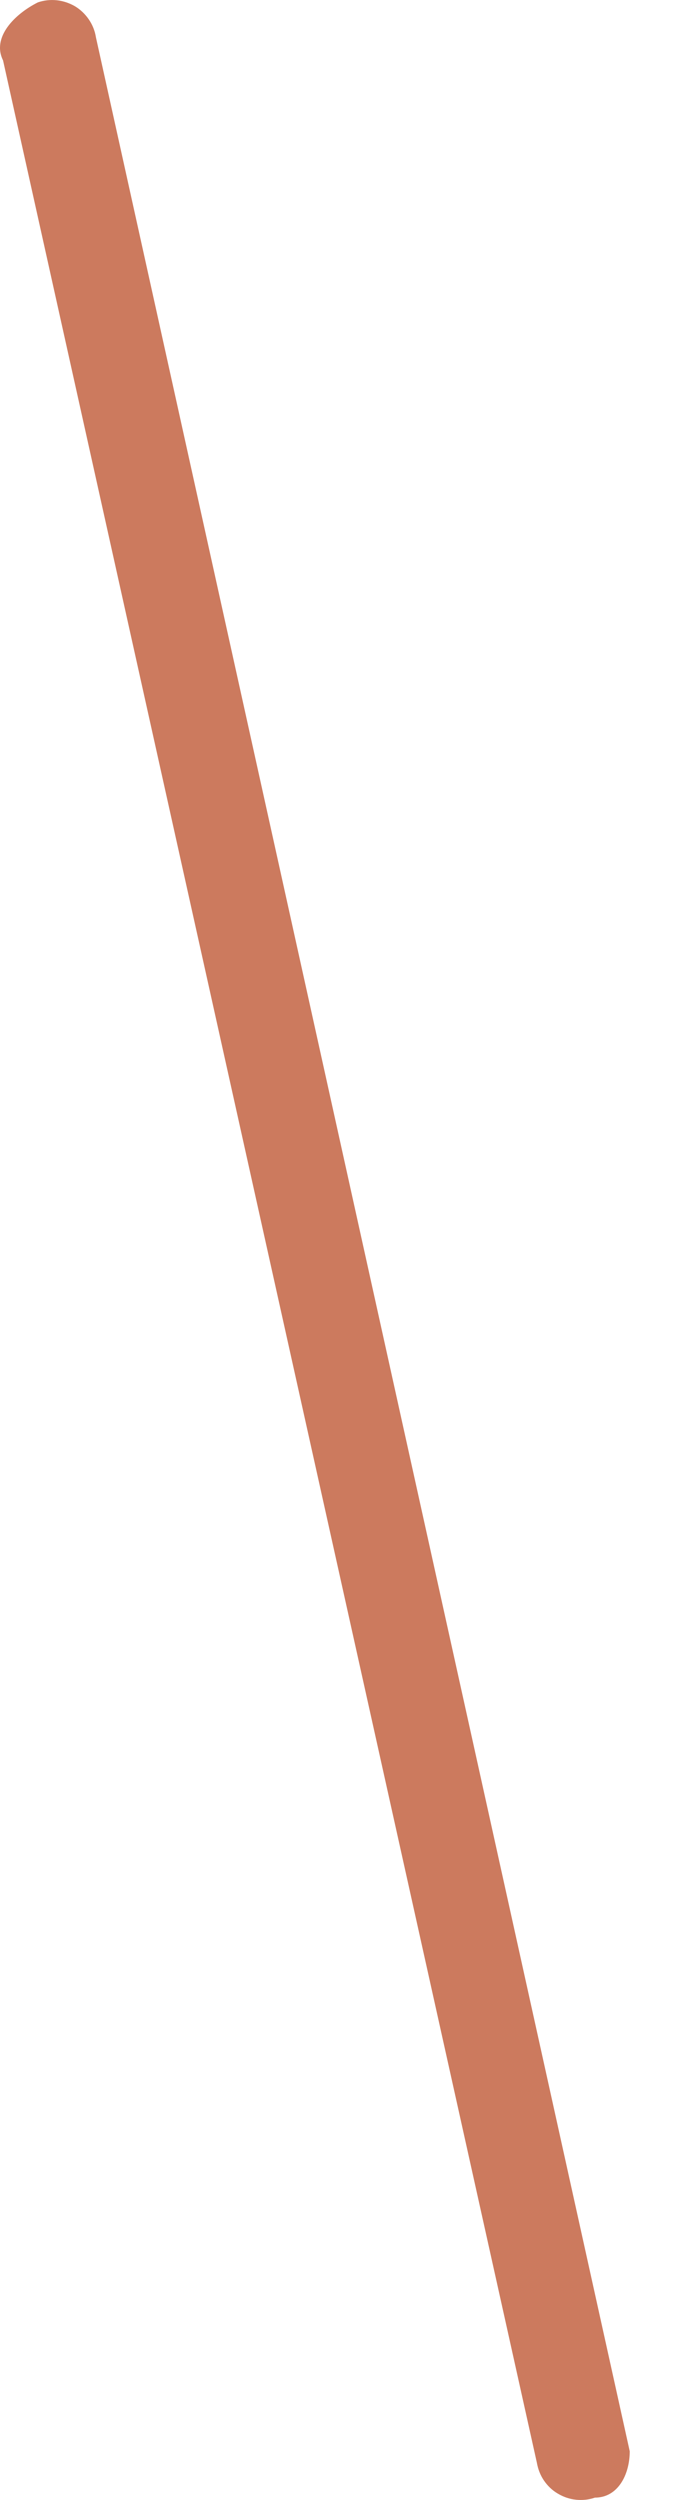 <svg width="5" height="18" viewBox="0 0 5 18" fill="none" xmlns="http://www.w3.org/2000/svg">
<path d="M4.537 17.649C4.537 17.816 4.453 17.983 4.286 17.983C4.242 17.998 4.196 18.003 4.149 17.998C4.103 17.993 4.059 17.978 4.019 17.954C3.979 17.931 3.945 17.898 3.919 17.86C3.893 17.822 3.876 17.778 3.868 17.732L0.022 0.435C-0.061 0.268 0.106 0.101 0.273 0.017C0.317 0.002 0.364 -0.003 0.41 0.002C0.456 0.007 0.5 0.022 0.54 0.045C0.58 0.069 0.614 0.102 0.64 0.14C0.666 0.178 0.684 0.222 0.691 0.268L4.537 17.649Z" fill="#CC7A5E"/>
</svg>
